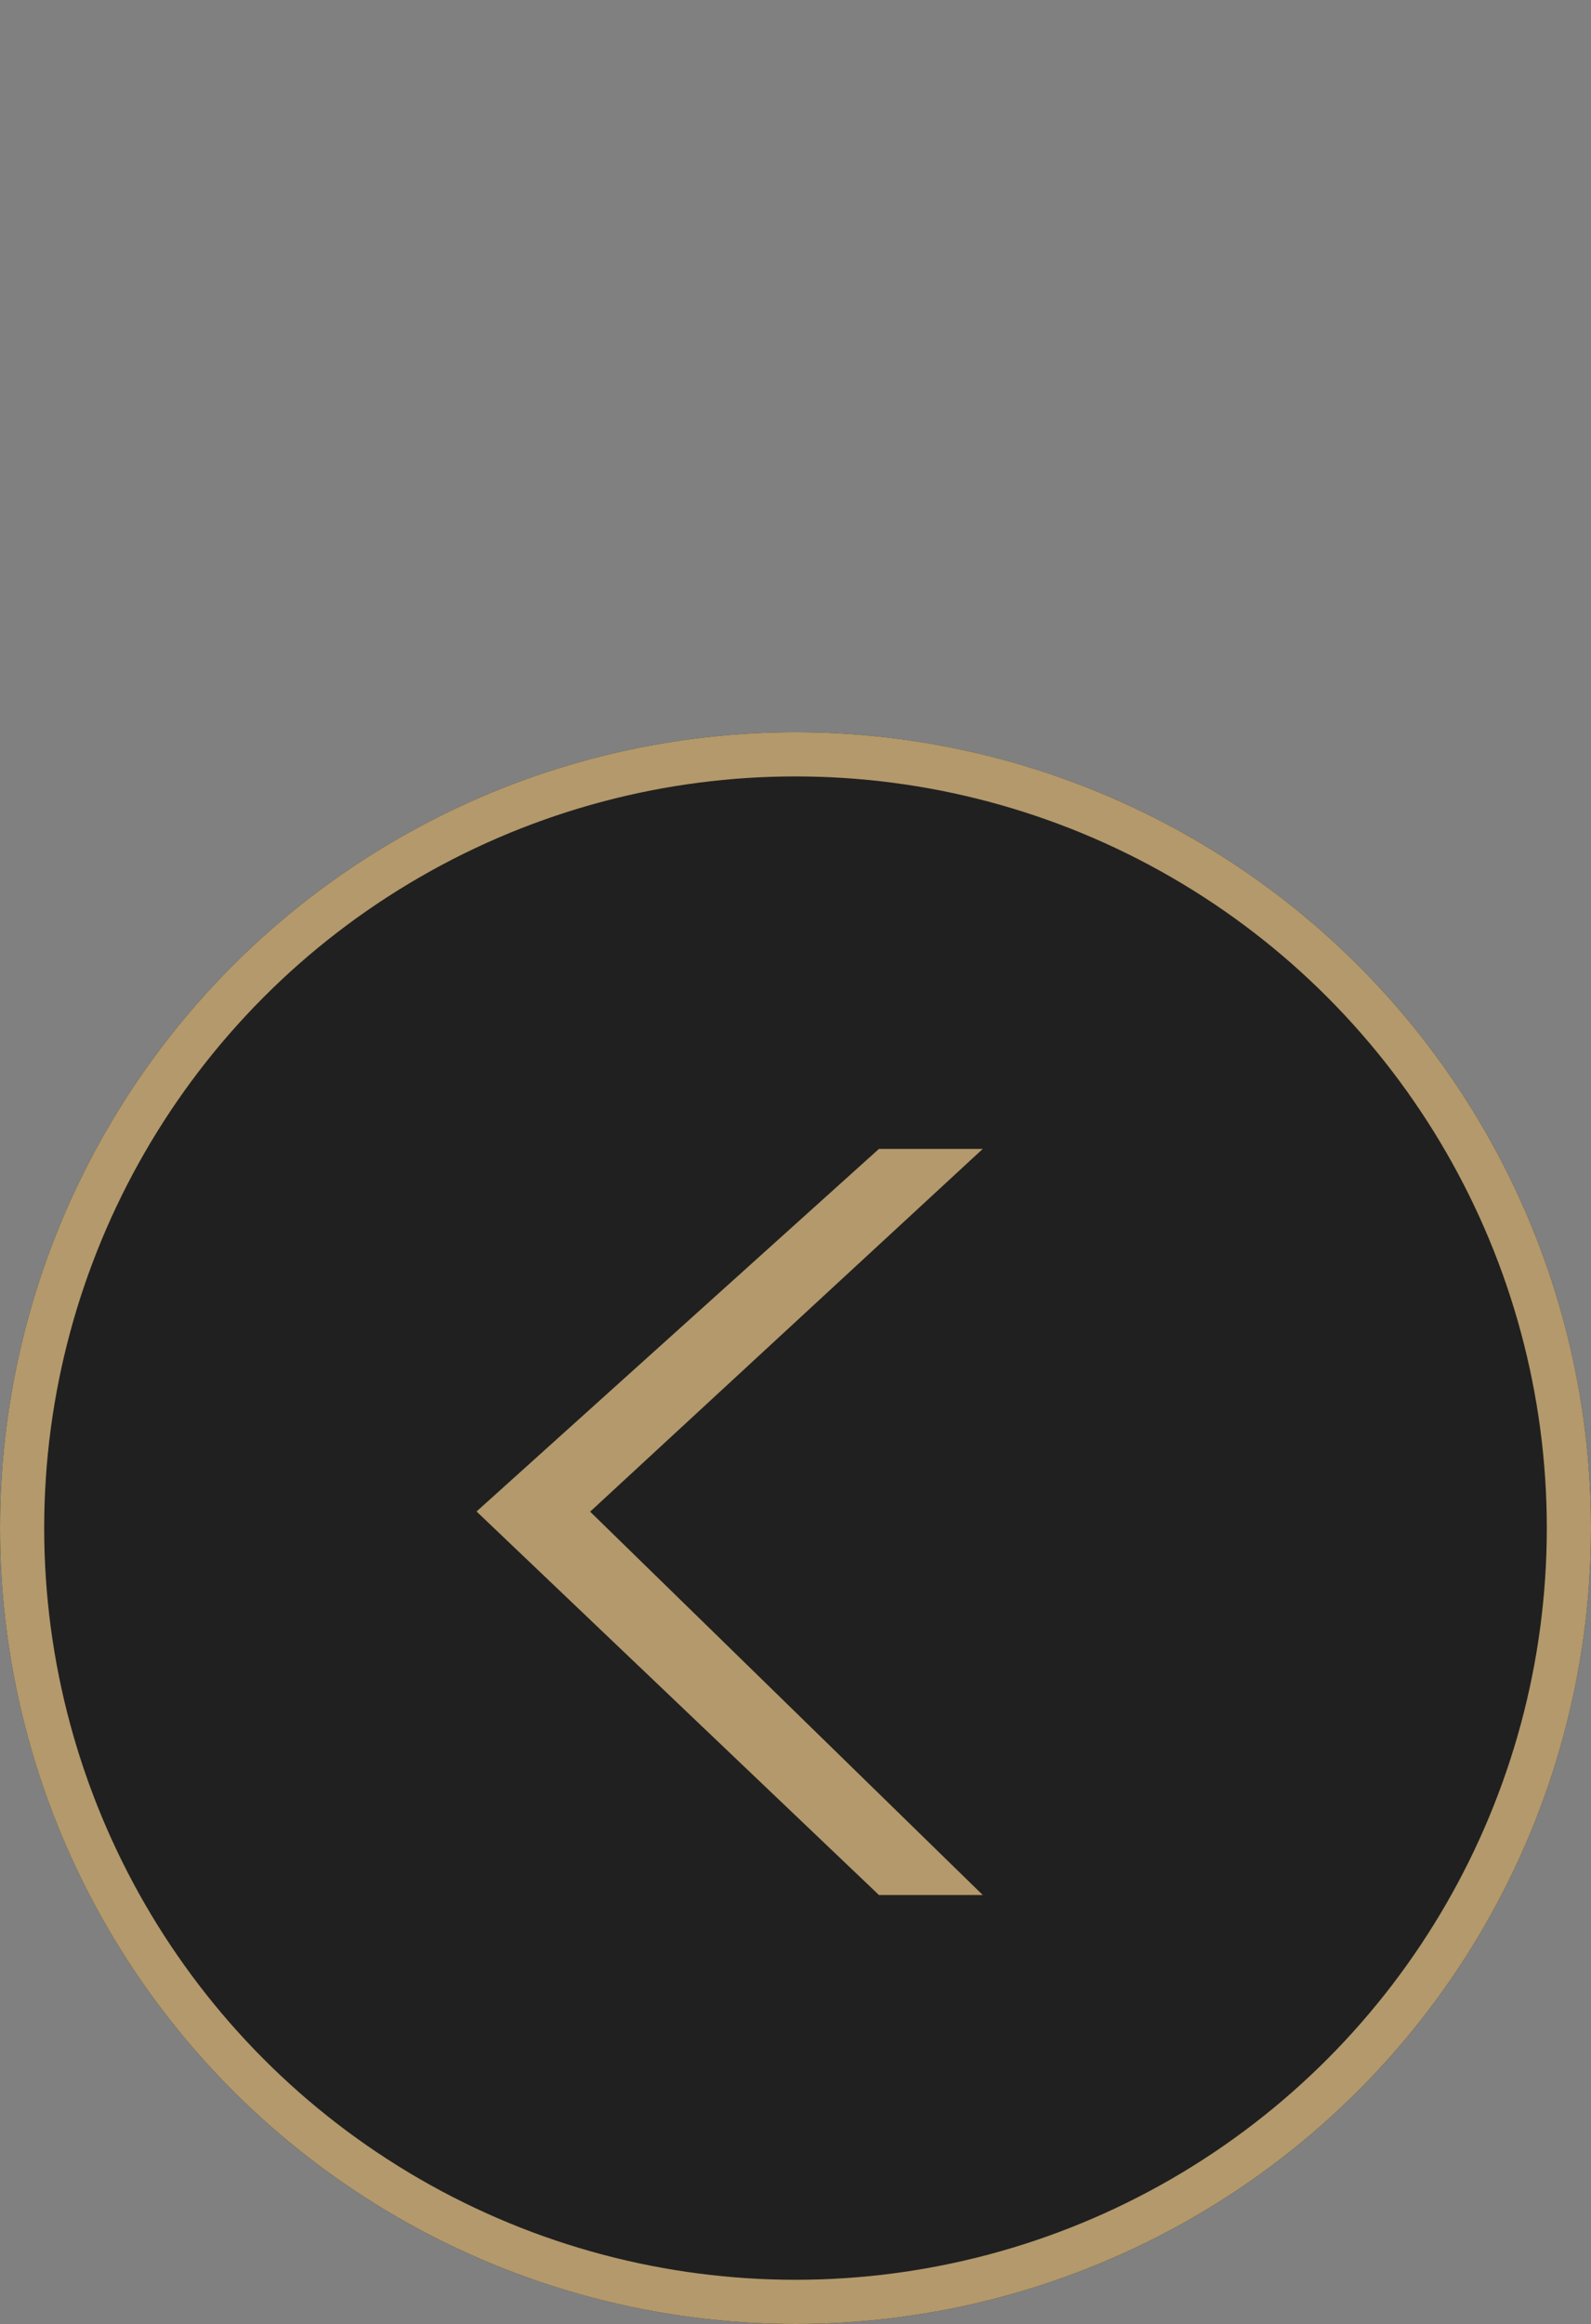 <svg xmlns="http://www.w3.org/2000/svg" viewBox="-21471.004 -19618 36 52.561">
  <rect x="-21471.004" y="-19618" width="36" height="52.561" fill="#808080" stroke="none"/>
  <defs>
    <style>
      .cls-1 {
        fill: #212020;
        stroke: #b3996b;
      }

      .cls-2 {
        fill: #fff;
      }

      .cls-3 {
        fill: #b3996b;
      }

      .cls-4 {
        stroke: none;
      }

      .cls-5 {
        fill: none;
      }
    </style>
  </defs>
  <g id="Group_31" data-name="Group 31" transform="translate(-22778.998 -20098)">
    <g id="Group_30" data-name="Group 30" transform="translate(1307.994 480)">
      <g id="Ellipse_4" data-name="Ellipse 4" class="cls-1" transform="translate(0 16.56)">
        <circle class="cls-4" cx="18" cy="18" r="18"/>
        <circle class="cls-5" cx="18" cy="18" r="17.5"/>
      </g>
      <path id="Path_25" data-name="Path 25" class="cls-2" d="M48,0" transform="translate(-30.002)"/>
    </g>
    <path id="R_Arrow" data-name="R Arrow" class="cls-3" d="M0,16.874H2.349l9.105-8.2L2.349,0H0L8.884,8.67Z" transform="translate(1330.231 522.858) rotate(180)"/>
  </g>
</svg>
